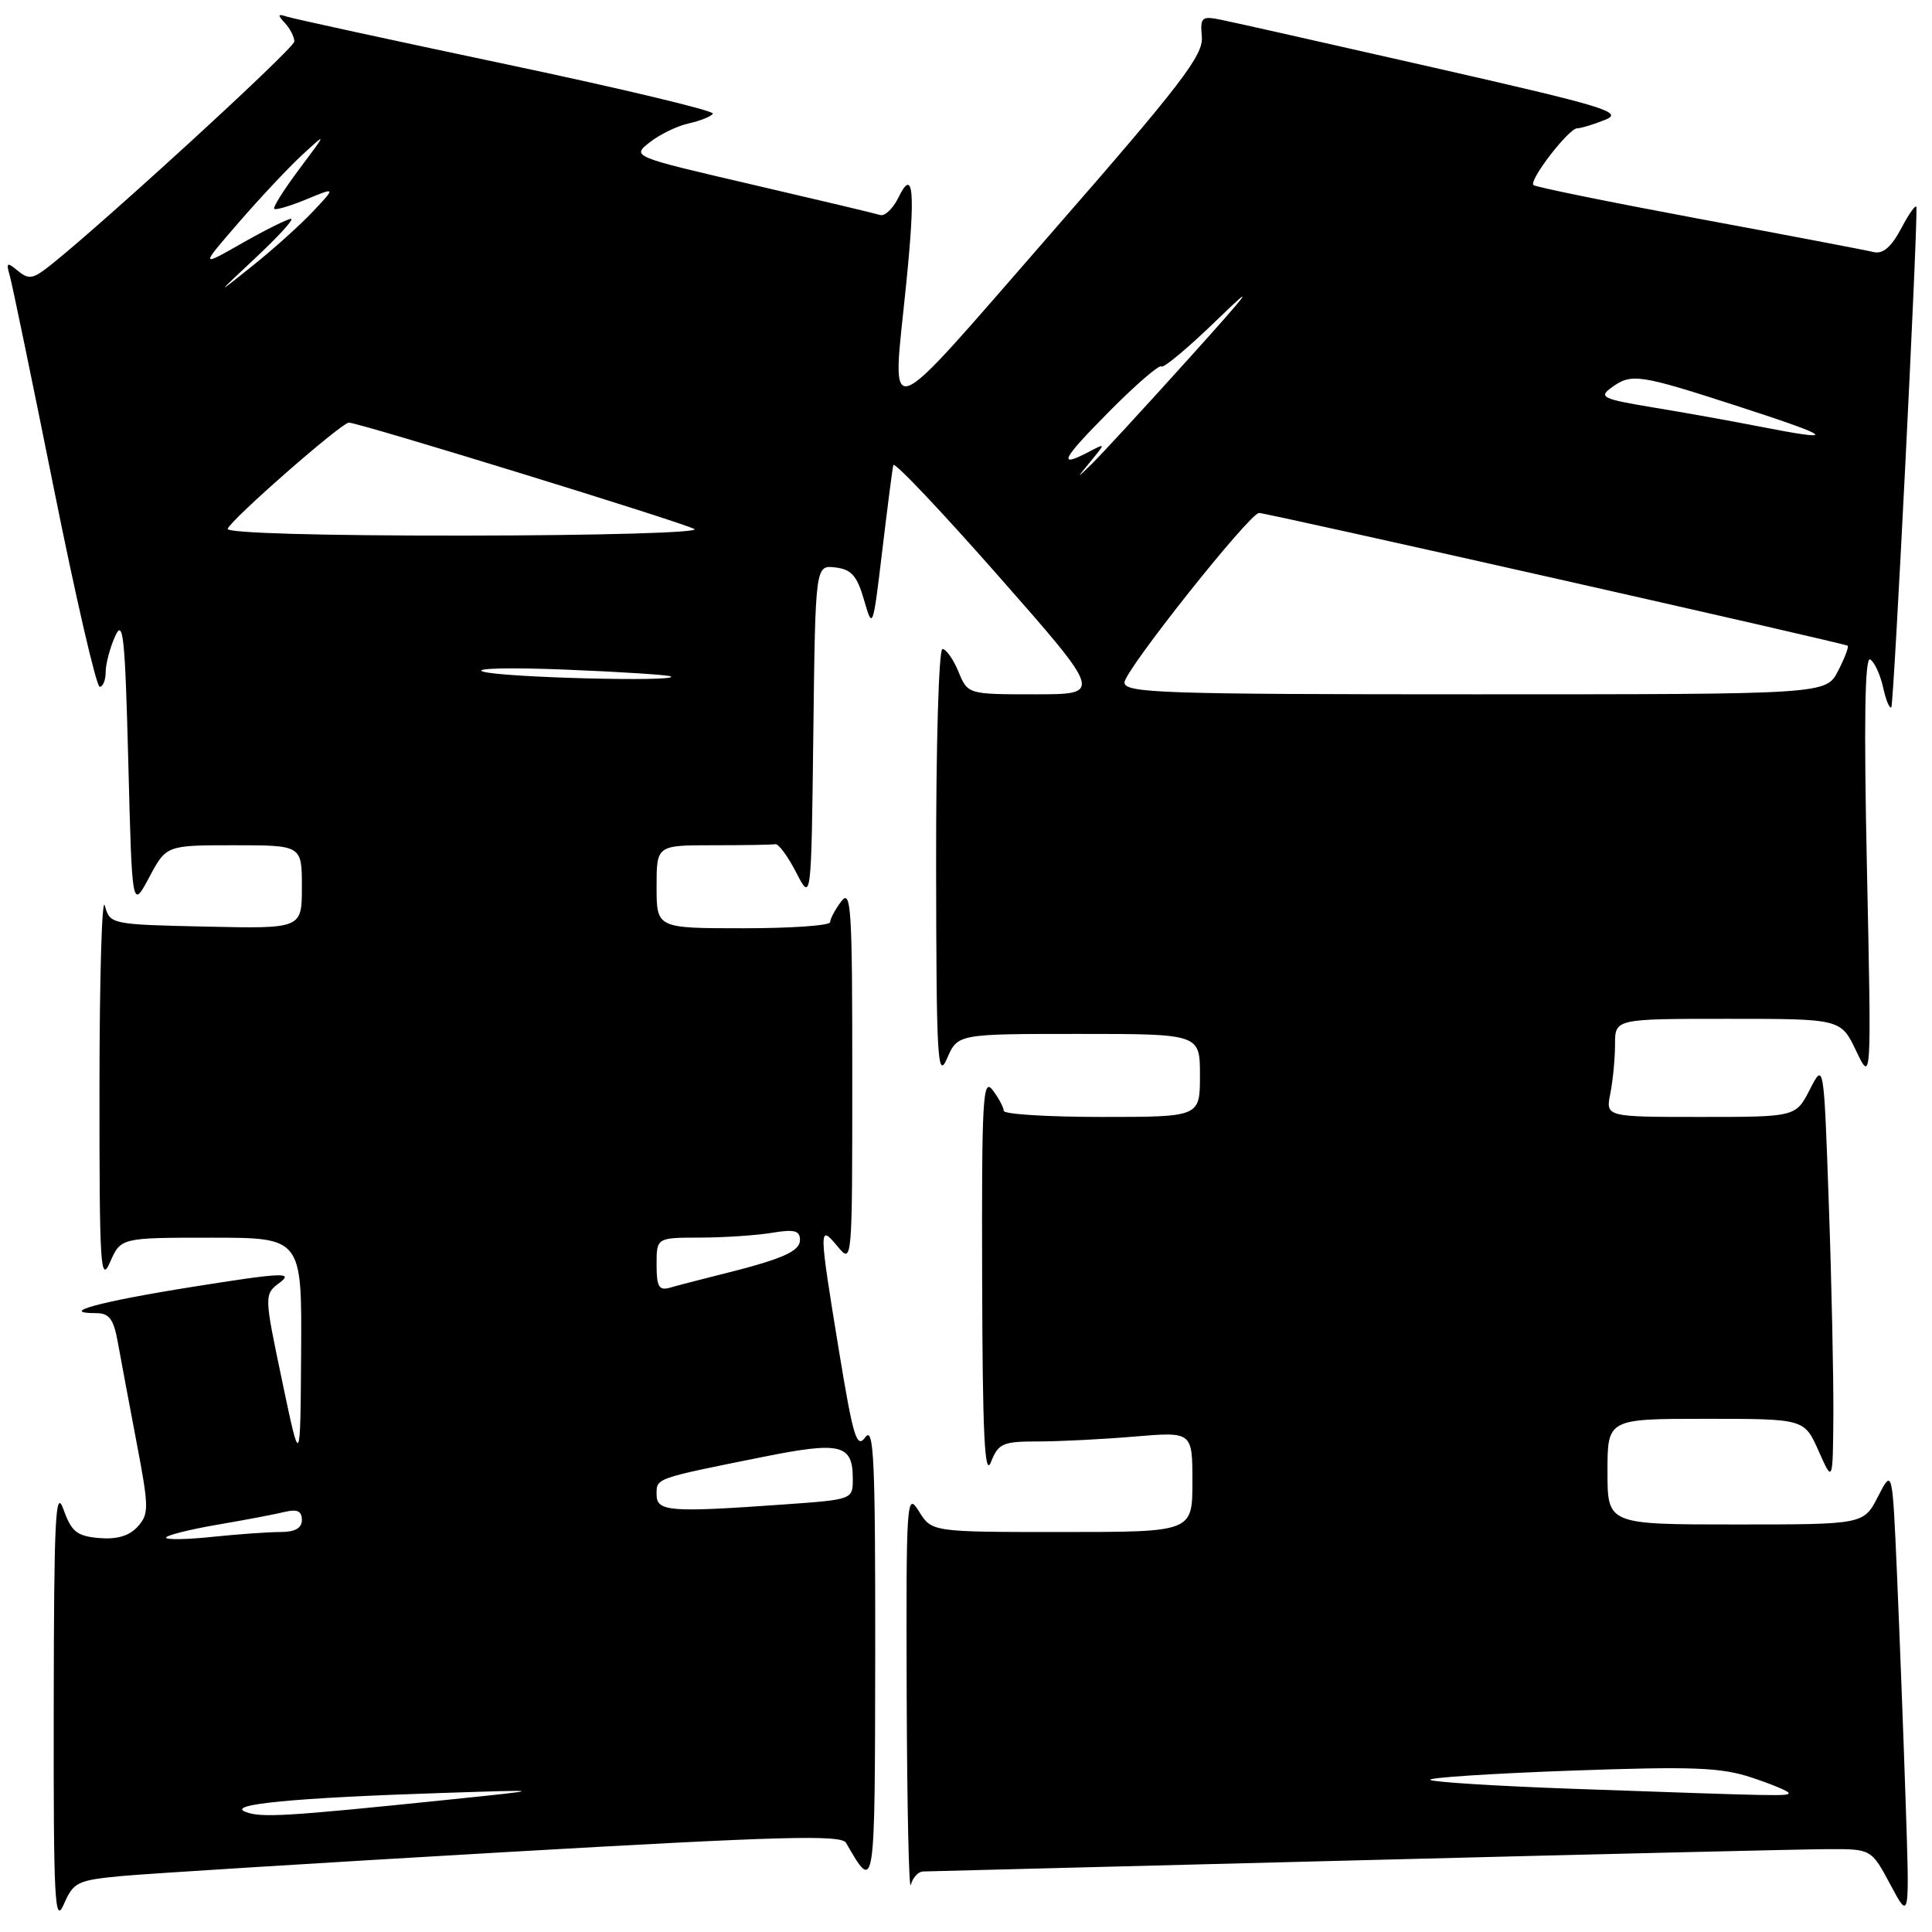 <?xml version="1.0" encoding="UTF-8" standalone="no"?>
<!DOCTYPE svg PUBLIC "-//W3C//DTD SVG 1.1//EN" "http://www.w3.org/Graphics/SVG/1.1/DTD/svg11.dtd" >
<svg xmlns="http://www.w3.org/2000/svg" xmlns:xlink="http://www.w3.org/1999/xlink" version="1.1" viewBox="0 0 256 256">
 <g >
 <path fill="currentColor"
d=" M 16.16 248.58 C 19.65 248.26 42.49 246.83 66.92 245.42 C 103.49 243.31 111.47 243.09 112.10 244.18 C 115.96 250.87 115.93 251.02 115.97 219.06 C 115.99 193.51 115.79 188.91 114.67 190.43 C 113.52 192.02 113.06 190.52 111.15 178.88 C 108.48 162.56 108.48 162.15 110.97 165.14 C 112.93 167.50 112.93 167.49 112.93 142.50 C 112.94 120.30 112.77 117.72 111.47 119.44 C 110.66 120.51 110.00 121.75 110.00 122.19 C 110.00 122.64 104.83 123.00 98.50 123.00 C 87.00 123.00 87.00 123.00 87.00 117.50 C 87.00 112.00 87.00 112.00 94.50 112.00 C 98.62 112.00 102.34 111.94 102.75 111.86 C 103.16 111.79 104.40 113.47 105.50 115.61 C 107.50 119.50 107.50 119.50 107.77 97.19 C 108.04 74.87 108.04 74.87 110.69 75.19 C 112.81 75.44 113.56 76.28 114.49 79.50 C 115.63 83.45 115.66 83.36 116.90 73.00 C 117.59 67.22 118.25 62.10 118.37 61.62 C 118.49 61.13 124.77 67.77 132.34 76.37 C 146.09 92.00 146.09 92.00 137.16 92.00 C 128.24 92.00 128.24 92.00 127.00 89.00 C 126.32 87.35 125.36 86.00 124.88 86.00 C 124.39 86.00 124.02 98.87 124.04 114.75 C 124.07 140.40 124.23 143.15 125.49 140.25 C 126.90 137.00 126.90 137.00 142.95 137.00 C 159.00 137.00 159.00 137.00 159.00 142.50 C 159.00 148.00 159.00 148.00 146.00 148.00 C 138.85 148.00 133.00 147.64 133.00 147.19 C 133.00 146.75 132.34 145.51 131.53 144.44 C 130.23 142.72 130.07 145.56 130.14 169.50 C 130.19 190.02 130.47 195.84 131.30 193.75 C 132.29 191.25 132.85 191.00 137.54 191.00 C 140.38 191.00 146.14 190.71 150.35 190.35 C 158.00 189.71 158.00 189.71 158.00 196.35 C 158.00 203.00 158.00 203.00 140.73 203.00 C 123.46 203.00 123.46 203.00 121.76 200.25 C 120.13 197.62 120.06 198.67 120.14 224.50 C 120.19 239.35 120.44 250.71 120.69 249.75 C 120.94 248.79 121.68 247.99 122.32 247.98 C 122.97 247.97 148.93 247.30 180.00 246.50 C 211.07 245.70 239.08 245.03 242.23 245.02 C 247.96 245.00 247.96 245.00 250.50 249.75 C 253.04 254.50 253.04 254.50 252.50 238.50 C 252.21 229.70 251.69 216.22 251.36 208.54 C 250.75 194.59 250.75 194.59 248.85 198.29 C 246.95 202.00 246.95 202.00 229.98 202.00 C 213.00 202.00 213.00 202.00 213.00 195.00 C 213.00 188.00 213.00 188.00 226.04 188.00 C 239.08 188.00 239.08 188.00 240.97 192.25 C 242.86 196.50 242.86 196.50 242.93 187.50 C 242.96 182.55 242.70 170.00 242.33 159.62 C 241.67 140.74 241.67 140.74 239.81 144.37 C 237.95 148.00 237.95 148.00 225.35 148.00 C 212.75 148.00 212.75 148.00 213.38 144.88 C 213.72 143.16 214.00 140.23 214.00 138.38 C 214.00 135.00 214.00 135.00 228.96 135.00 C 243.92 135.00 243.92 135.00 245.95 139.25 C 247.98 143.50 247.98 143.50 247.38 115.12 C 246.96 95.66 247.10 86.94 247.81 87.38 C 248.38 87.73 249.15 89.40 249.52 91.08 C 249.89 92.77 250.38 93.95 250.61 93.72 C 250.94 93.39 254.06 31.40 253.94 27.50 C 253.93 26.95 253.04 28.15 251.98 30.16 C 250.62 32.73 249.51 33.70 248.27 33.40 C 247.30 33.16 236.86 31.17 225.08 28.98 C 213.30 26.78 203.45 24.78 203.19 24.52 C 202.56 23.89 207.87 17.00 208.99 17.00 C 209.47 17.00 211.14 16.50 212.68 15.88 C 215.20 14.88 212.79 14.14 190.00 8.96 C 175.97 5.77 163.26 2.91 161.75 2.61 C 159.22 2.10 159.02 2.28 159.25 4.90 C 159.46 7.32 156.46 11.23 139.25 30.94 C 116.50 57.00 118.19 56.41 120.07 37.68 C 121.32 25.31 121.03 22.08 119.05 26.17 C 118.33 27.64 117.24 28.68 116.63 28.49 C 116.01 28.29 108.34 26.47 99.60 24.44 C 83.70 20.74 83.70 20.74 86.10 18.85 C 87.42 17.81 89.75 16.68 91.27 16.35 C 92.79 16.01 94.23 15.44 94.46 15.06 C 94.69 14.69 82.42 11.75 67.19 8.54 C 51.96 5.33 38.83 2.47 38.00 2.20 C 36.79 1.80 36.74 1.96 37.75 3.05 C 38.44 3.79 39.00 4.89 39.00 5.50 C 39.00 6.46 10.72 32.29 5.77 35.84 C 4.23 36.95 3.64 36.95 2.31 35.84 C 0.92 34.69 0.79 34.78 1.29 36.51 C 1.60 37.60 4.24 50.31 7.14 64.75 C 10.04 79.19 12.77 91.00 13.21 91.00 C 13.64 91.00 14.00 90.13 14.00 89.07 C 14.00 88.00 14.56 85.86 15.25 84.32 C 16.32 81.90 16.57 84.30 17.00 101.00 C 17.50 120.50 17.50 120.50 19.77 116.25 C 22.04 112.00 22.04 112.00 31.02 112.00 C 40.00 112.00 40.00 112.00 40.00 117.53 C 40.00 123.06 40.00 123.06 27.29 122.78 C 14.69 122.50 14.58 122.48 13.89 120.00 C 13.51 118.62 13.19 129.43 13.18 144.00 C 13.17 167.75 13.31 170.16 14.58 167.25 C 16.01 164.00 16.01 164.00 28.00 164.00 C 40.00 164.00 40.00 164.00 39.90 179.25 C 39.80 194.50 39.80 194.50 37.39 183.01 C 34.98 171.52 34.98 171.52 37.10 169.93 C 38.92 168.55 37.35 168.63 25.60 170.50 C 13.09 172.49 7.58 174.00 12.79 174.00 C 14.45 174.00 15.06 174.81 15.59 177.75 C 15.96 179.81 17.08 185.77 18.07 190.99 C 19.75 199.78 19.76 200.60 18.24 202.29 C 17.12 203.52 15.50 204.00 13.13 203.80 C 10.19 203.54 9.48 202.98 8.41 200.00 C 7.35 197.04 7.15 201.09 7.12 226.00 C 7.08 251.88 7.25 255.11 8.45 252.34 C 9.74 249.38 10.24 249.14 16.16 248.58 Z  M 32.50 240.07 C 30.00 239.08 38.95 238.22 58.50 237.58 C 72.50 237.12 72.50 237.12 59.50 238.46 C 37.69 240.71 34.57 240.89 32.50 240.07 Z  M 208.27 237.02 C 198.24 236.66 189.80 236.13 189.51 235.84 C 189.22 235.55 197.60 235.00 208.14 234.62 C 224.37 234.04 228.03 234.18 232.15 235.55 C 234.82 236.44 237.00 237.35 237.00 237.58 C 237.00 238.03 236.26 238.01 208.27 237.02 Z  M 22.00 203.75 C 22.00 203.45 25.04 202.68 28.75 202.04 C 32.46 201.41 36.51 200.64 37.75 200.33 C 39.38 199.94 40.00 200.23 40.00 201.39 C 40.00 202.49 39.10 203.00 37.15 203.00 C 35.58 203.00 31.53 203.29 28.15 203.64 C 24.77 204.00 22.00 204.04 22.00 203.75 Z  M 87.00 198.02 C 87.00 195.85 86.72 195.94 100.99 193.07 C 111.43 190.97 113.00 191.35 113.00 195.97 C 113.00 198.70 112.99 198.70 103.85 199.35 C 88.67 200.43 87.00 200.30 87.00 198.02 Z  M 87.00 167.57 C 87.00 164.00 87.00 164.00 92.75 163.99 C 95.91 163.98 100.19 163.70 102.25 163.36 C 105.24 162.86 106.00 163.05 106.00 164.29 C 106.00 165.85 103.61 166.87 95.00 169.00 C 92.53 169.62 89.71 170.35 88.75 170.63 C 87.32 171.04 87.00 170.49 87.00 167.57 Z  M 149.00 90.43 C 149.00 88.87 165.55 68.02 166.83 67.97 C 167.73 67.94 244.41 85.23 244.82 85.56 C 245.00 85.70 244.43 87.21 243.55 88.91 C 241.95 92.00 241.95 92.00 195.47 92.00 C 153.93 92.00 149.00 91.83 149.00 90.43 Z  M 64.00 88.99 C 62.62 88.55 67.58 88.43 75.00 88.73 C 82.42 89.03 88.69 89.44 88.92 89.64 C 89.77 90.38 66.41 89.77 64.00 88.99 Z  M 30.17 70.07 C 30.61 68.82 45.26 56.00 46.23 56.00 C 47.55 56.00 90.41 69.20 92.00 70.10 C 92.84 70.57 79.46 70.95 61.67 70.97 C 42.48 70.99 29.97 70.63 30.17 70.07 Z  M 144.54 61.10 C 146.50 58.71 146.50 58.71 144.32 59.85 C 140.05 62.09 140.64 60.92 146.97 54.53 C 150.50 50.97 153.61 48.28 153.89 48.56 C 154.17 48.83 157.53 46.01 161.37 42.28 C 166.64 37.17 165.69 38.45 157.53 47.50 C 151.58 54.10 145.78 60.40 144.64 61.50 C 142.57 63.50 142.57 63.50 144.54 61.10 Z  M 233.00 56.49 C 229.43 55.79 223.15 54.66 219.06 53.99 C 212.36 52.88 211.80 52.62 213.50 51.38 C 216.18 49.42 217.12 49.56 230.50 53.90 C 243.13 58.00 243.70 58.59 233.00 56.49 Z  M 33.94 34.09 C 36.93 31.29 39.01 29.00 38.56 29.00 C 38.11 29.00 35.21 30.44 32.12 32.20 C 26.50 35.40 26.50 35.40 31.66 29.45 C 34.49 26.18 38.28 22.15 40.07 20.50 C 43.33 17.50 43.33 17.50 39.65 22.41 C 37.63 25.11 36.14 27.47 36.34 27.67 C 36.53 27.87 38.45 27.30 40.60 26.41 C 44.50 24.80 44.50 24.80 41.50 27.99 C 39.85 29.75 36.25 32.99 33.50 35.19 C 28.50 39.19 28.50 39.19 33.94 34.09 Z "/>
</g>
</svg>